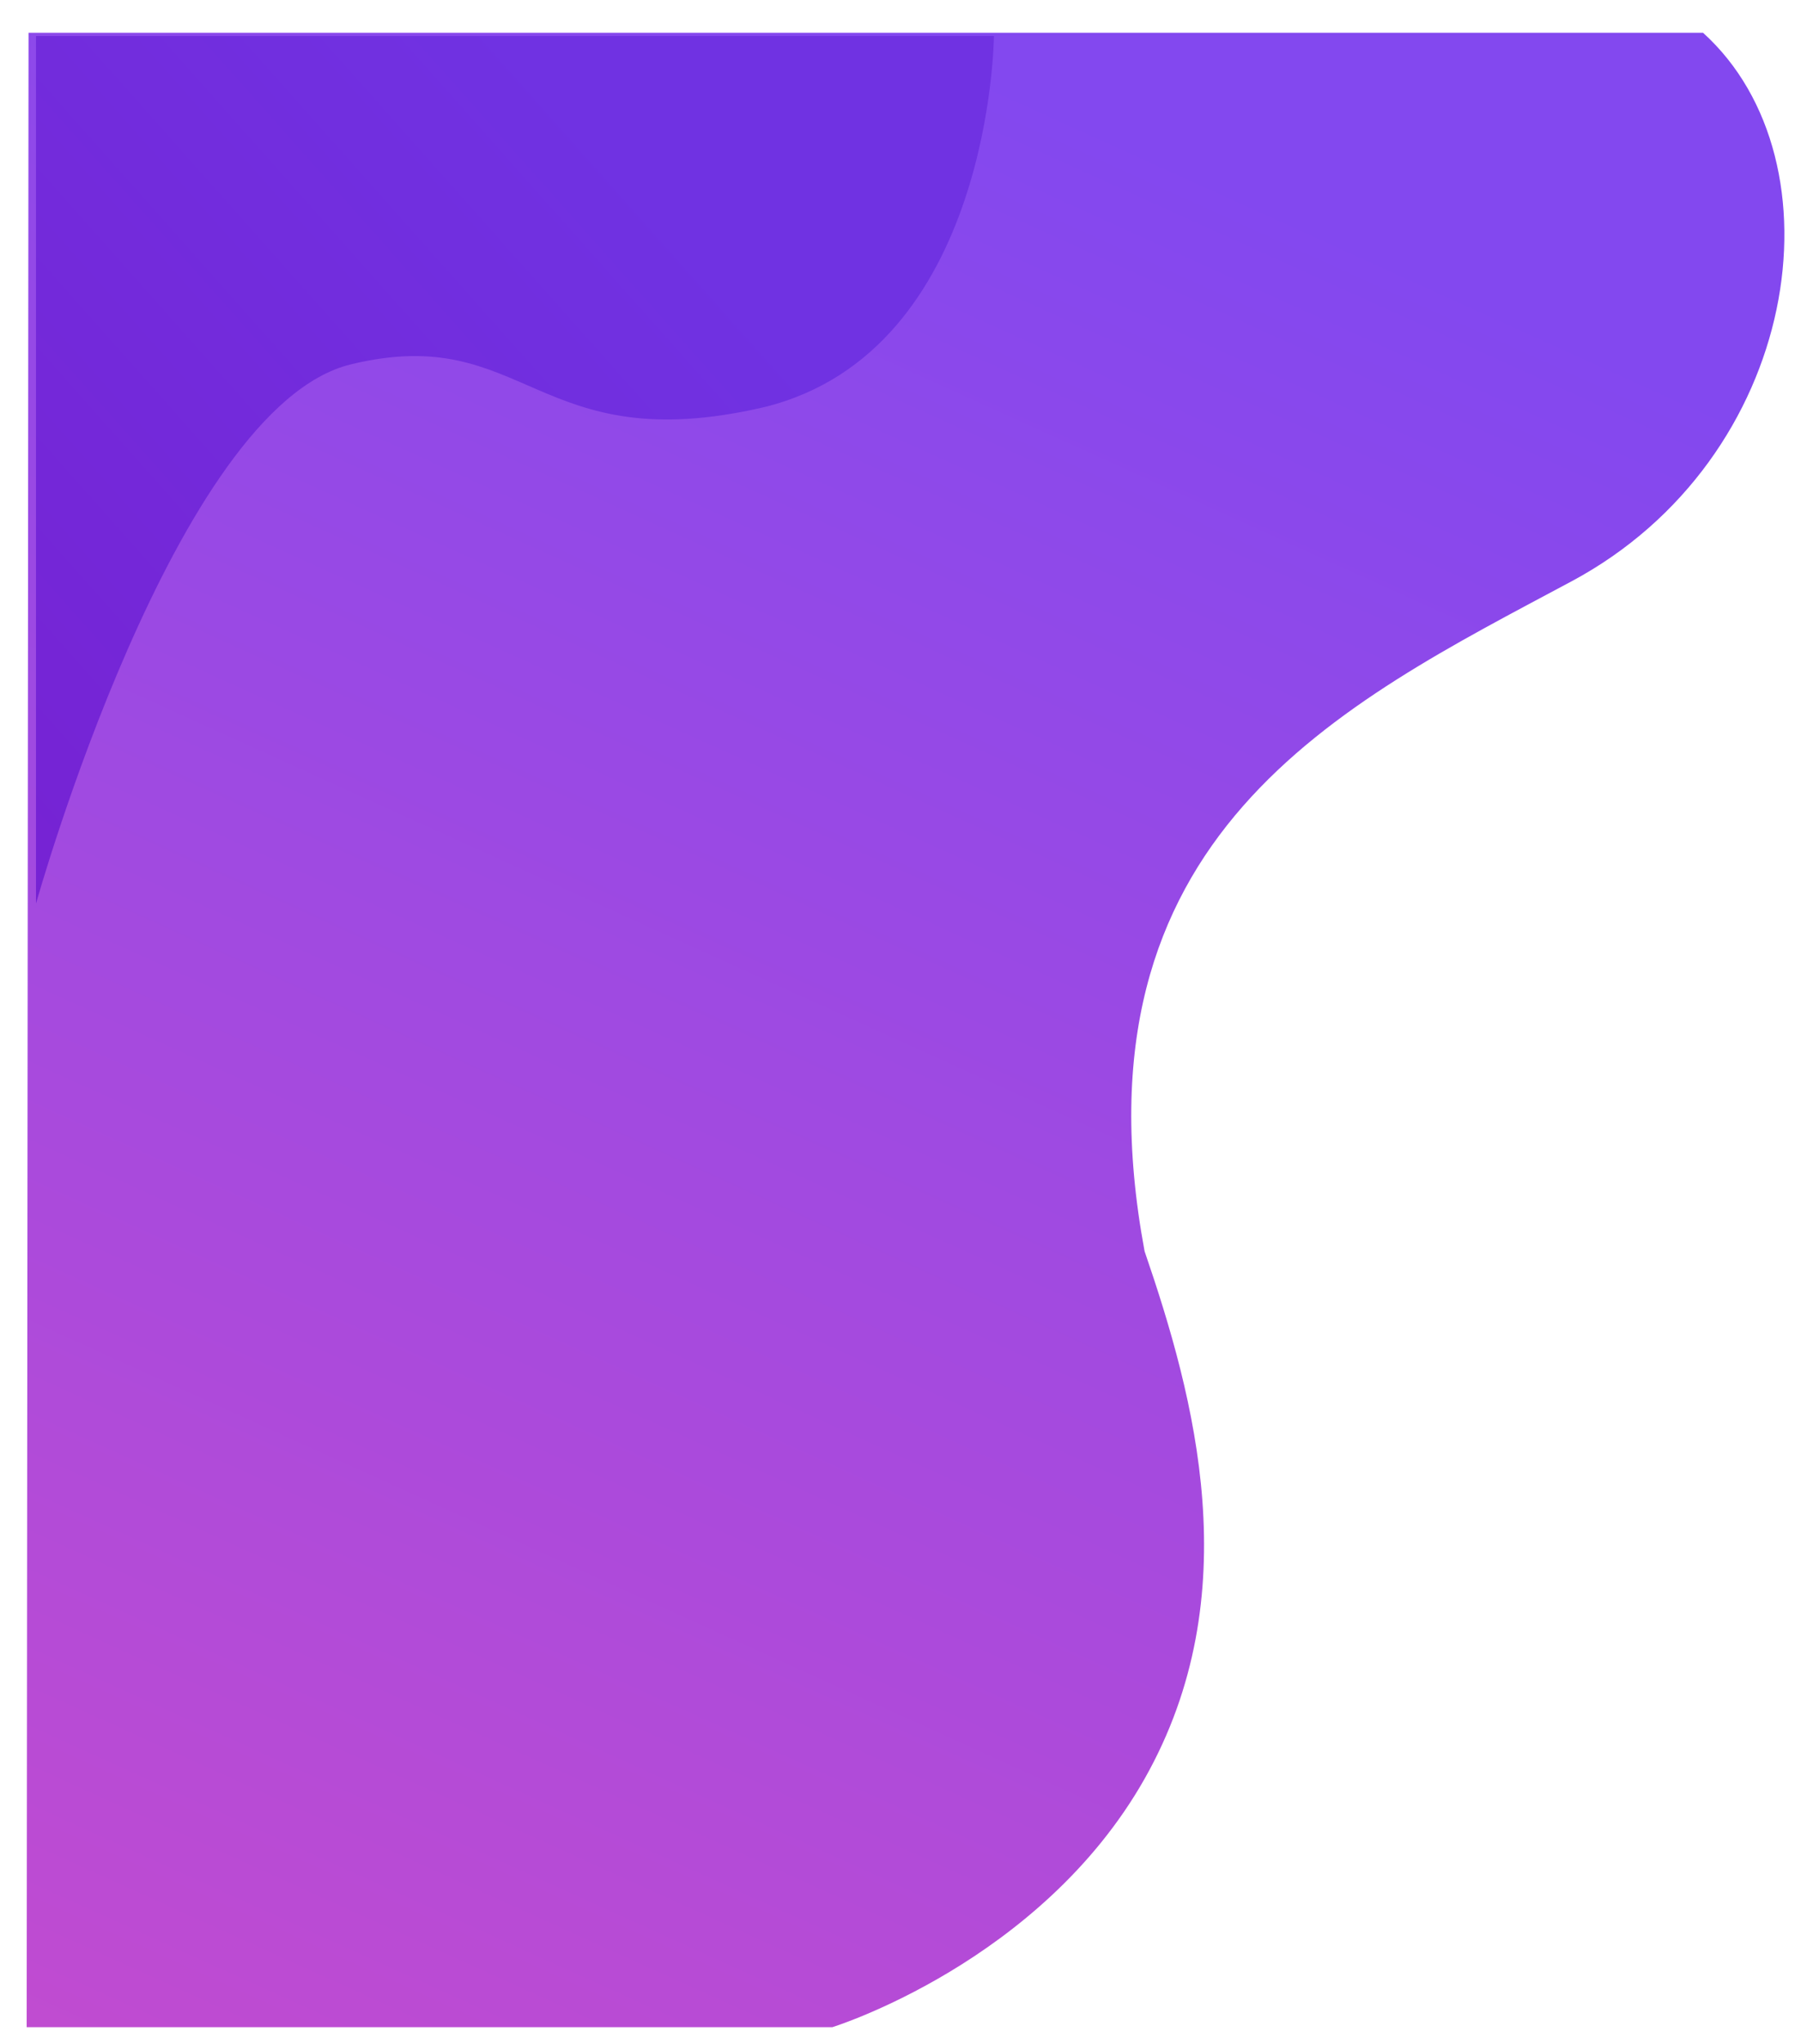 <svg xmlns="http://www.w3.org/2000/svg" xmlns:xlink="http://www.w3.org/1999/xlink" width="975.597" height="1106.599" viewBox="0 0 975.597 1106.599">
  <defs>
    <linearGradient id="linear-gradient" x1="0.5" x2="0.012" y2="1.166" gradientUnits="objectBoundingBox">
      <stop offset="0" stop-color="#8348ef"/>
      <stop offset="1" stop-color="#c84ccd"/>
    </linearGradient>
    <filter id="Path_54" x="5.45" y="8.753" width="970.148" height="1097.846" filterUnits="userSpaceOnUse">
      <feOffset dx="-2" dy="2" input="SourceAlpha"/>
      <feGaussianBlur stdDeviation="3" result="blur"/>
      <feFlood flood-color="#1f0140" flood-opacity="0.71"/>
      <feComposite operator="in" in2="blur"/>
      <feComposite in="SourceGraphic"/>
    </filter>
    <linearGradient id="linear-gradient-2" x1="0.5" x2="-0.302" y2="0.647" gradientUnits="objectBoundingBox">
      <stop offset="0" stop-color="#7032e2"/>
      <stop offset="1" stop-color="#7622d3"/>
    </linearGradient>
    <filter id="Path_55" x="0" y="0" width="557.903" height="508.759" filterUnits="userSpaceOnUse">
      <feOffset dy="4" input="SourceAlpha"/>
      <feGaussianBlur stdDeviation="6.5" result="blur-2"/>
      <feFlood flood-color="#1e028f" flood-opacity="0.749"/>
      <feComposite operator="in" in2="blur-2"/>
      <feComposite in="SourceGraphic"/>
    </filter>
  </defs>
  <g id="Group_4" data-name="Group 4" transform="translate(16.45 15.5)">
    <g transform="matrix(1, 0, 0, 1, -16.45, -15.5)" filter="url(#Path_54)">
      <path id="Path_54-2" data-name="Path 54" d="M1877.783.253c77.04,69.741,52.9,230.615-71.4,297.1s-273.038,137.169-231.121,362.654c27.106,78.94,56.371,186.024,0,285.613S1406.146,1080.1,1406.146,1080.1H969.687L970.7.253Z" transform="translate(-953.24 15.5)" fill="url(#linear-gradient)"/>
    </g>
    <g transform="matrix(1, 0, 0, 1, -16.45, -15.5)" filter="url(#Path_55)">
      <path id="Path_55-2" data-name="Path 55" d="M1918.784,0s-1.1,170.49-124.305,200.912c-124.306,28.908-128.642-46.253-224.039-23.127s-170.559,291.973-170.559,291.973V0Z" transform="translate(-1380.38 15.5)" fill="url(#linear-gradient-2)"/>
    </g>
  </g>
</svg>
